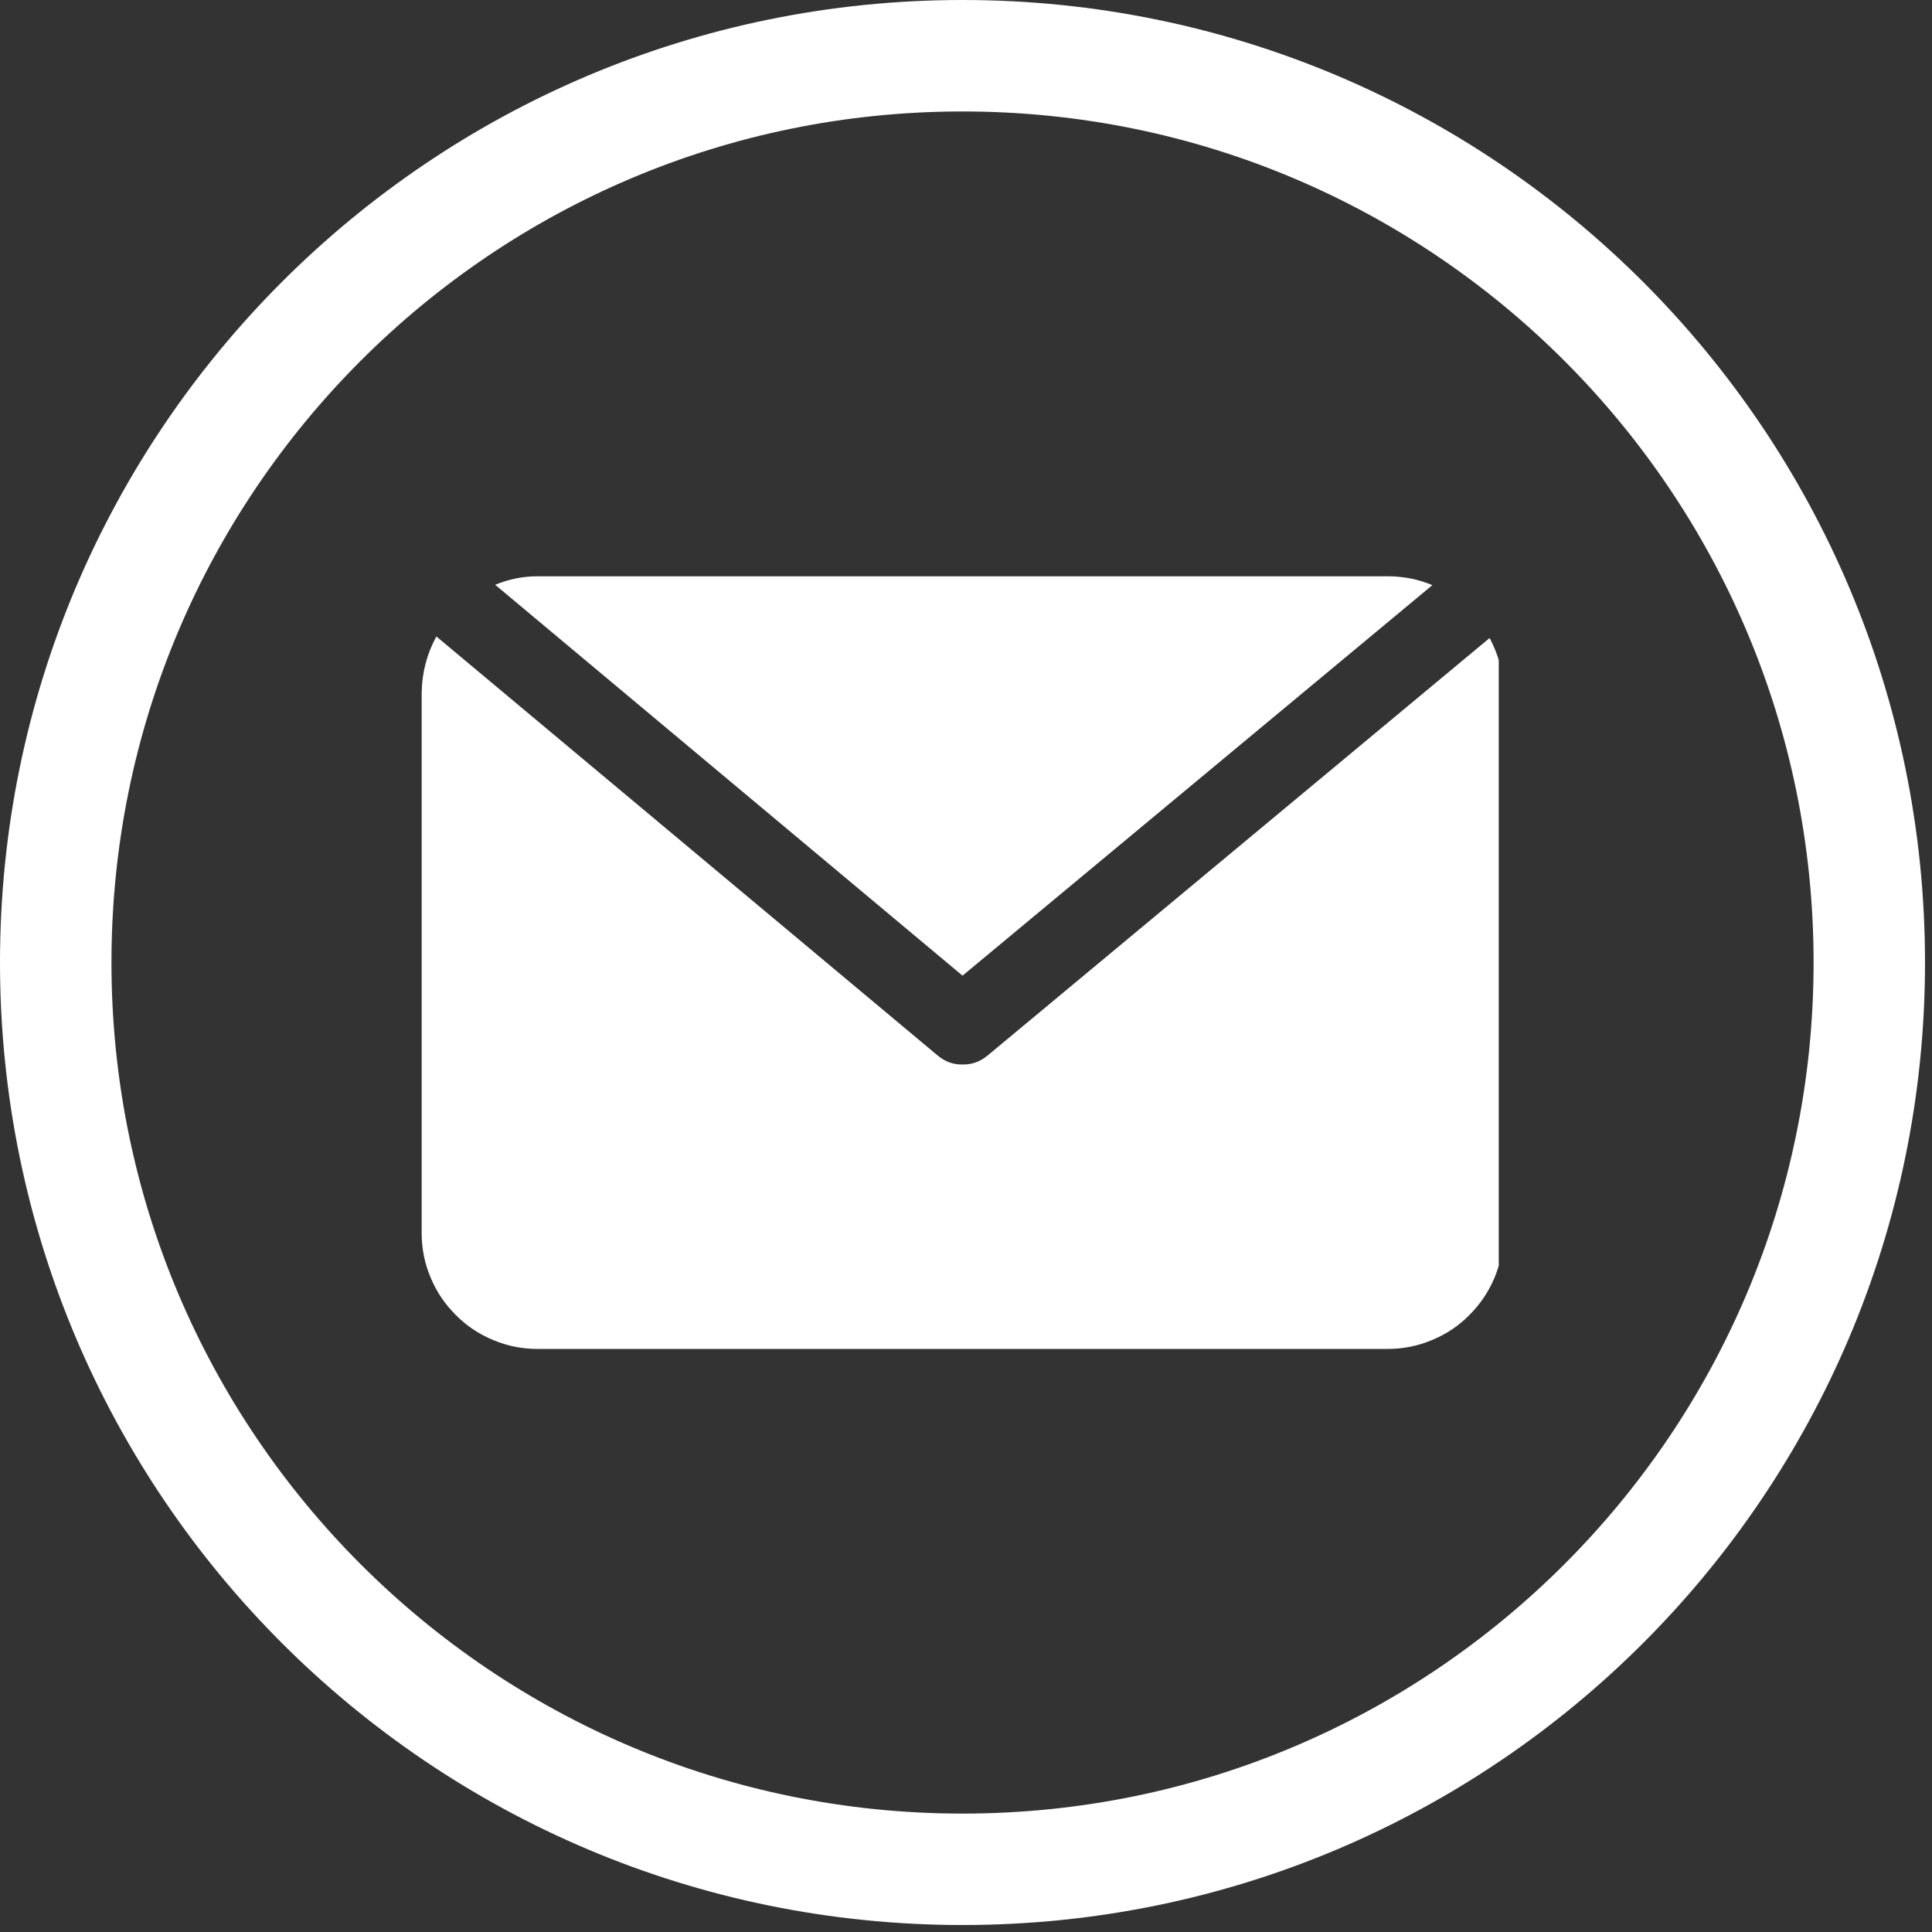<svg xmlns="http://www.w3.org/2000/svg" xmlns:xlink="http://www.w3.org/1999/xlink" width="52" zoomAndPan="magnify" viewBox="0 0 39 39" height="52" preserveAspectRatio="xMidYMid meet" version="1.0"><rect x="0" y="0" width="39" height="39" fill="#333333" stroke="none"/><defs><clipPath id="6b8bcdacd6"><path d="M 0 0 L 38.859 0 L 38.859 38.859 L 0 38.859 Z M 0 0 " clip-rule="nonzero"/></clipPath><clipPath id="1a9f8be74a"><path d="M 19.43 0 C 8.699 0 0 8.699 0 19.43 C 0 30.16 8.699 38.859 19.43 38.859 C 30.16 38.859 38.859 30.16 38.859 19.43 C 38.859 8.699 30.16 0 19.43 0 Z M 19.43 0 " clip-rule="nonzero"/></clipPath><clipPath id="2fd0a477e4"><path d="M 9 11.633 L 29 11.633 L 29 20 L 9 20 Z M 9 11.633 " clip-rule="nonzero"/></clipPath><clipPath id="15bba28abf"><path d="M 8.504 12 L 30.254 12 L 30.254 27.383 L 8.504 27.383 Z M 8.504 12 " clip-rule="nonzero"/></clipPath></defs><g clip-path="url(#6b8bcdacd6)"><g clip-path="url(#1a9f8be74a)"><path stroke-linecap="butt" transform="matrix(0.75, 0, 0, 0.75, 0, -0)" fill="none" stroke-linejoin="miter" d="M 25.906 0 C 11.599 0 -0 11.599 -0 25.906 C -0 40.214 11.599 51.813 25.906 51.813 C 40.214 51.813 51.813 40.214 51.813 25.906 C 51.813 11.599 40.214 0 25.906 0 Z M 25.906 0 " stroke="#ffffff" stroke-width="6" stroke-opacity="1" stroke-miterlimit="4"/></g></g><g clip-path="url(#2fd0a477e4)"><path fill="#ffffff" d="M 28.914 11.812 C 28.625 11.691 28.324 11.633 28.012 11.633 L 10.852 11.633 C 10.555 11.633 10.27 11.691 9.996 11.805 L 19.43 19.695 Z M 28.914 11.812 " fill-opacity="1" fill-rule="nonzero"/></g><g clip-path="url(#15bba28abf)"><path fill="#ffffff" d="M 30.07 12.879 L 19.93 21.312 C 19.785 21.43 19.621 21.492 19.43 21.488 C 19.242 21.492 19.078 21.43 18.934 21.312 L 8.809 12.848 C 8.617 13.199 8.52 13.574 8.512 13.973 L 8.512 24.891 C 8.512 25.199 8.57 25.5 8.691 25.785 C 8.809 26.074 8.98 26.324 9.199 26.543 C 9.418 26.766 9.672 26.934 9.957 27.051 C 10.242 27.172 10.543 27.23 10.852 27.23 L 28.012 27.23 C 28.32 27.23 28.617 27.172 28.906 27.051 C 29.191 26.934 29.445 26.766 29.664 26.543 C 29.883 26.324 30.051 26.074 30.172 25.785 C 30.289 25.5 30.348 25.199 30.348 24.891 L 30.348 13.973 C 30.348 13.586 30.254 13.223 30.07 12.879 Z M 30.07 12.879 " fill-opacity="1" fill-rule="nonzero"/></g></svg>